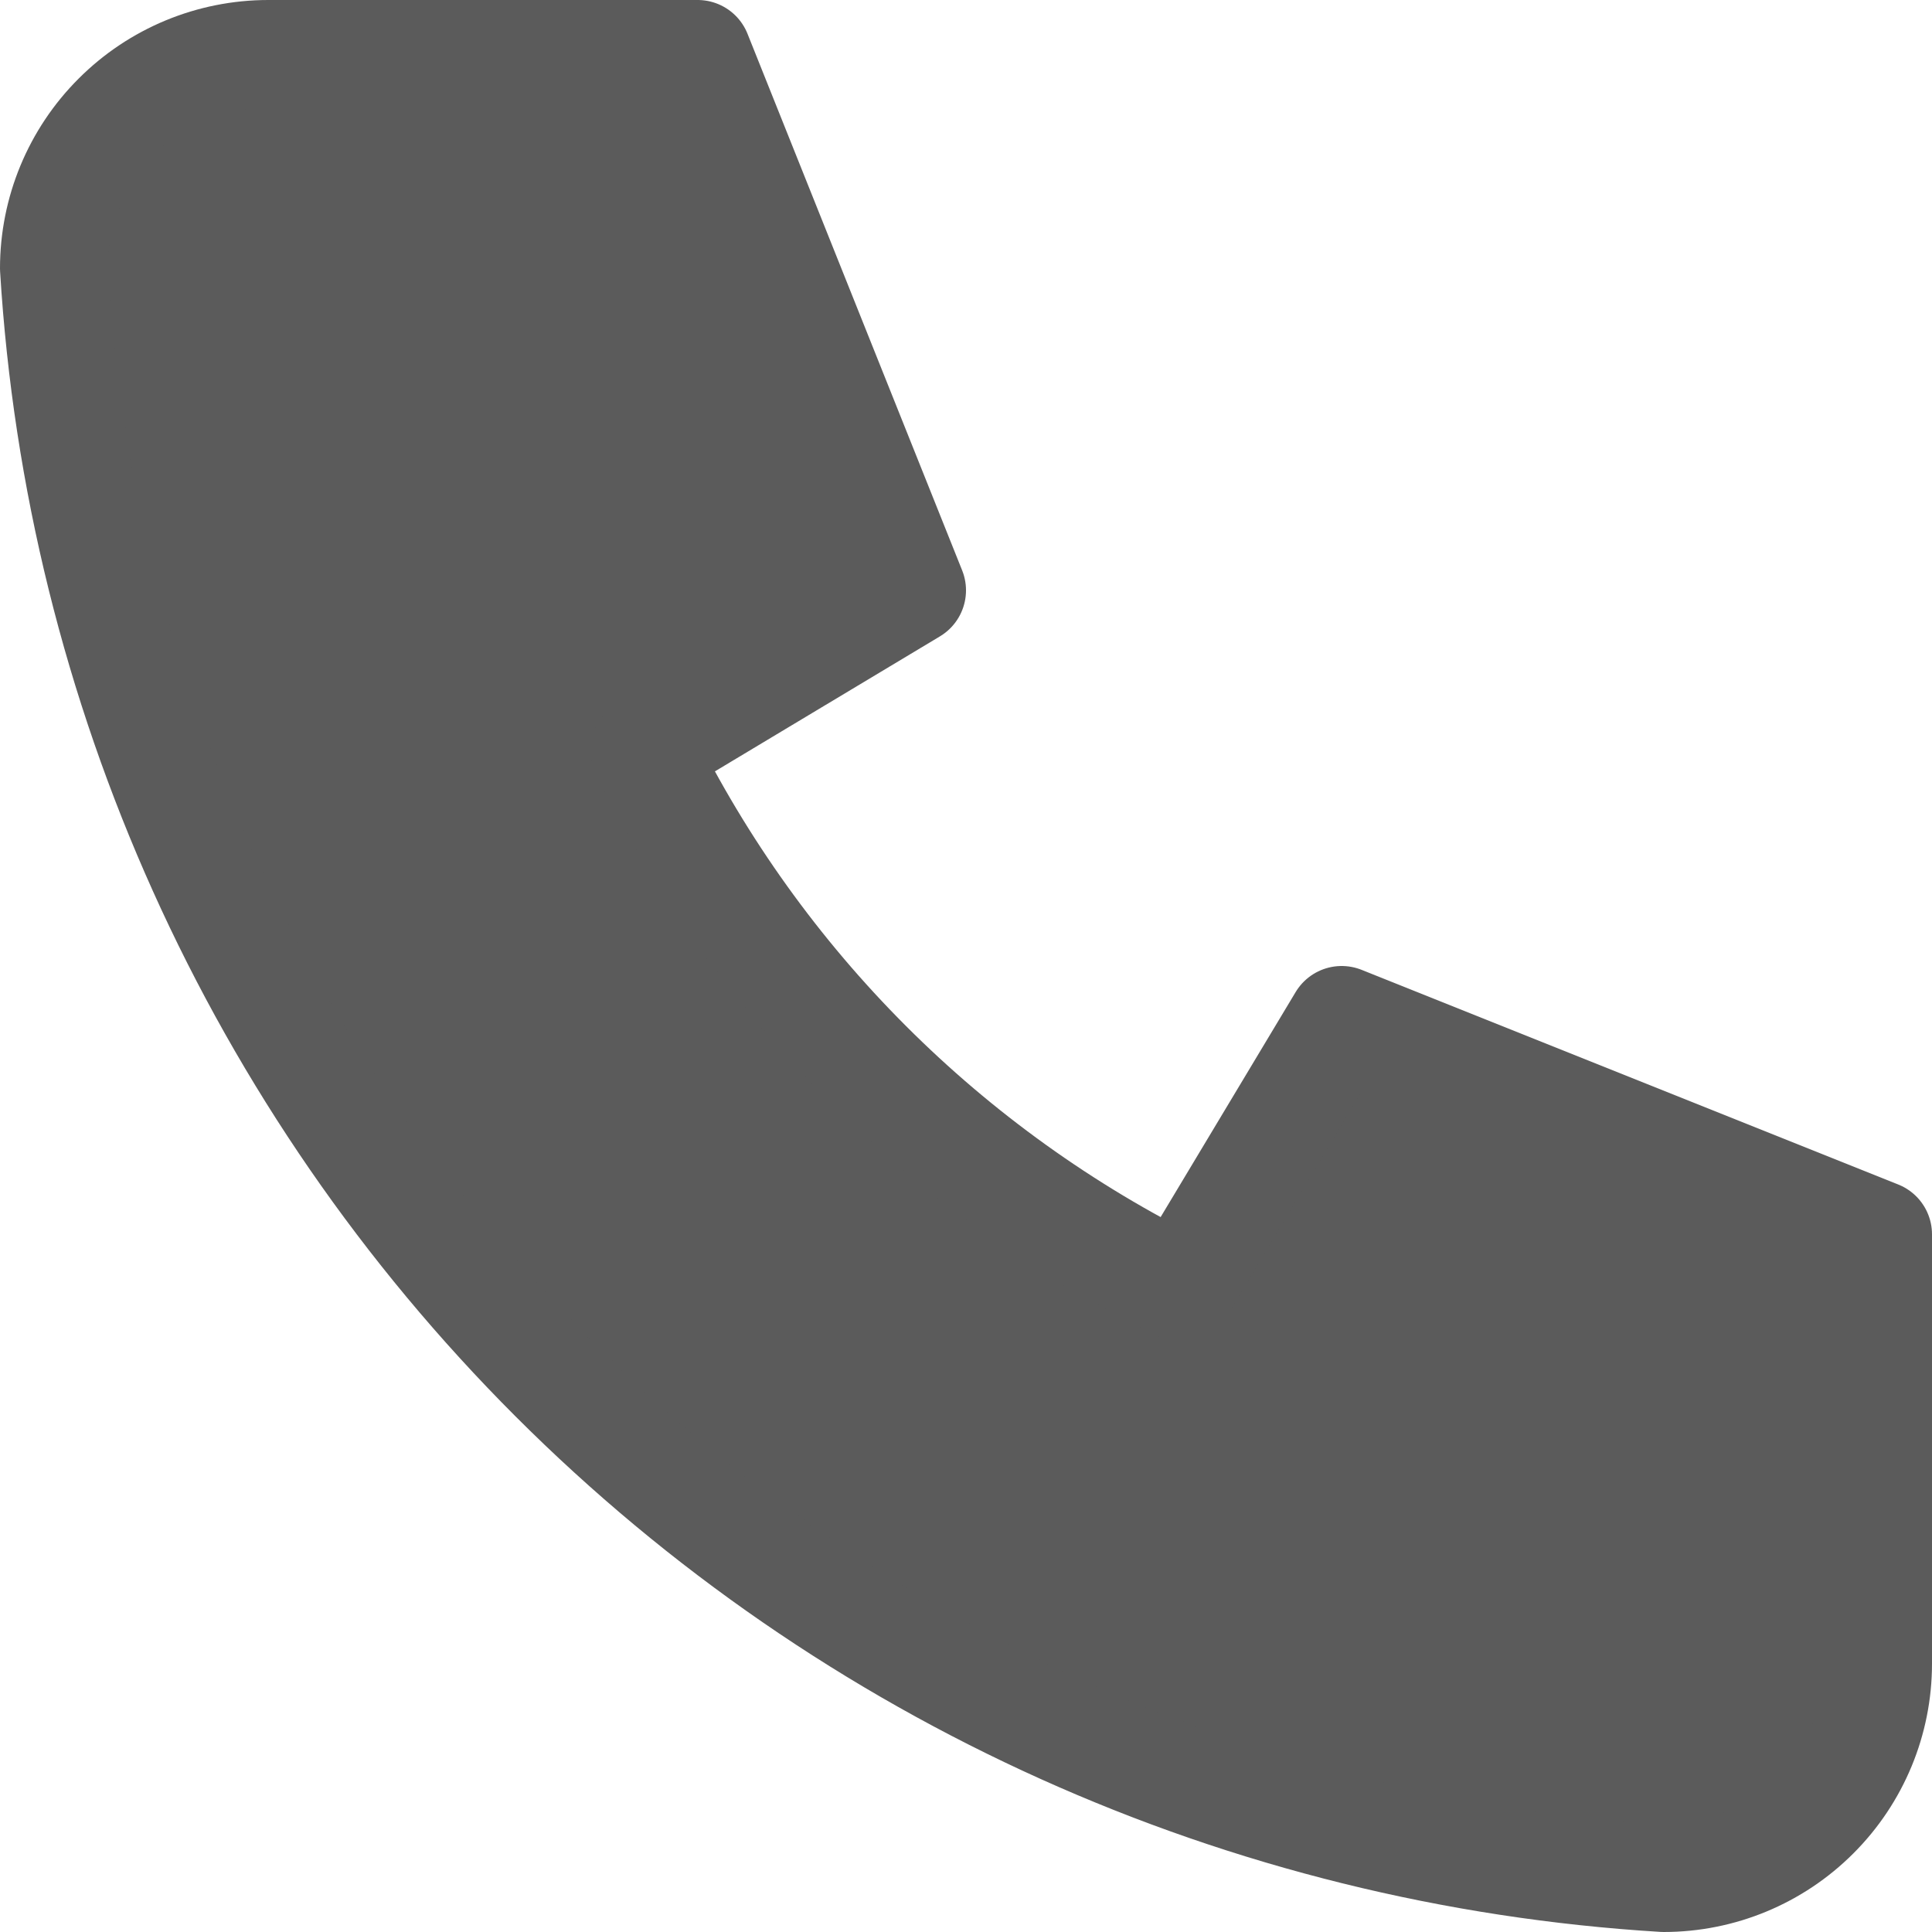 <svg width="36" height="36" viewBox="0 0 36 36" fill="none" xmlns="http://www.w3.org/2000/svg">
<path d="M5 1H13L17 11L12 14C14.142 18.343 17.657 21.858 22 24L25 19L35 23V31C35 32.061 34.579 33.078 33.828 33.828C33.078 34.579 32.061 35 31 35C23.198 34.526 15.84 31.213 10.314 25.686C4.787 20.16 1.474 12.802 1 5C1 3.939 1.421 2.922 2.172 2.172C2.922 1.421 3.939 1 5 1Z" fill="#5B5B5B" stroke="#5B5B5B" stroke-width="2" stroke-linecap="round" stroke-linejoin="round"/>
</svg>
